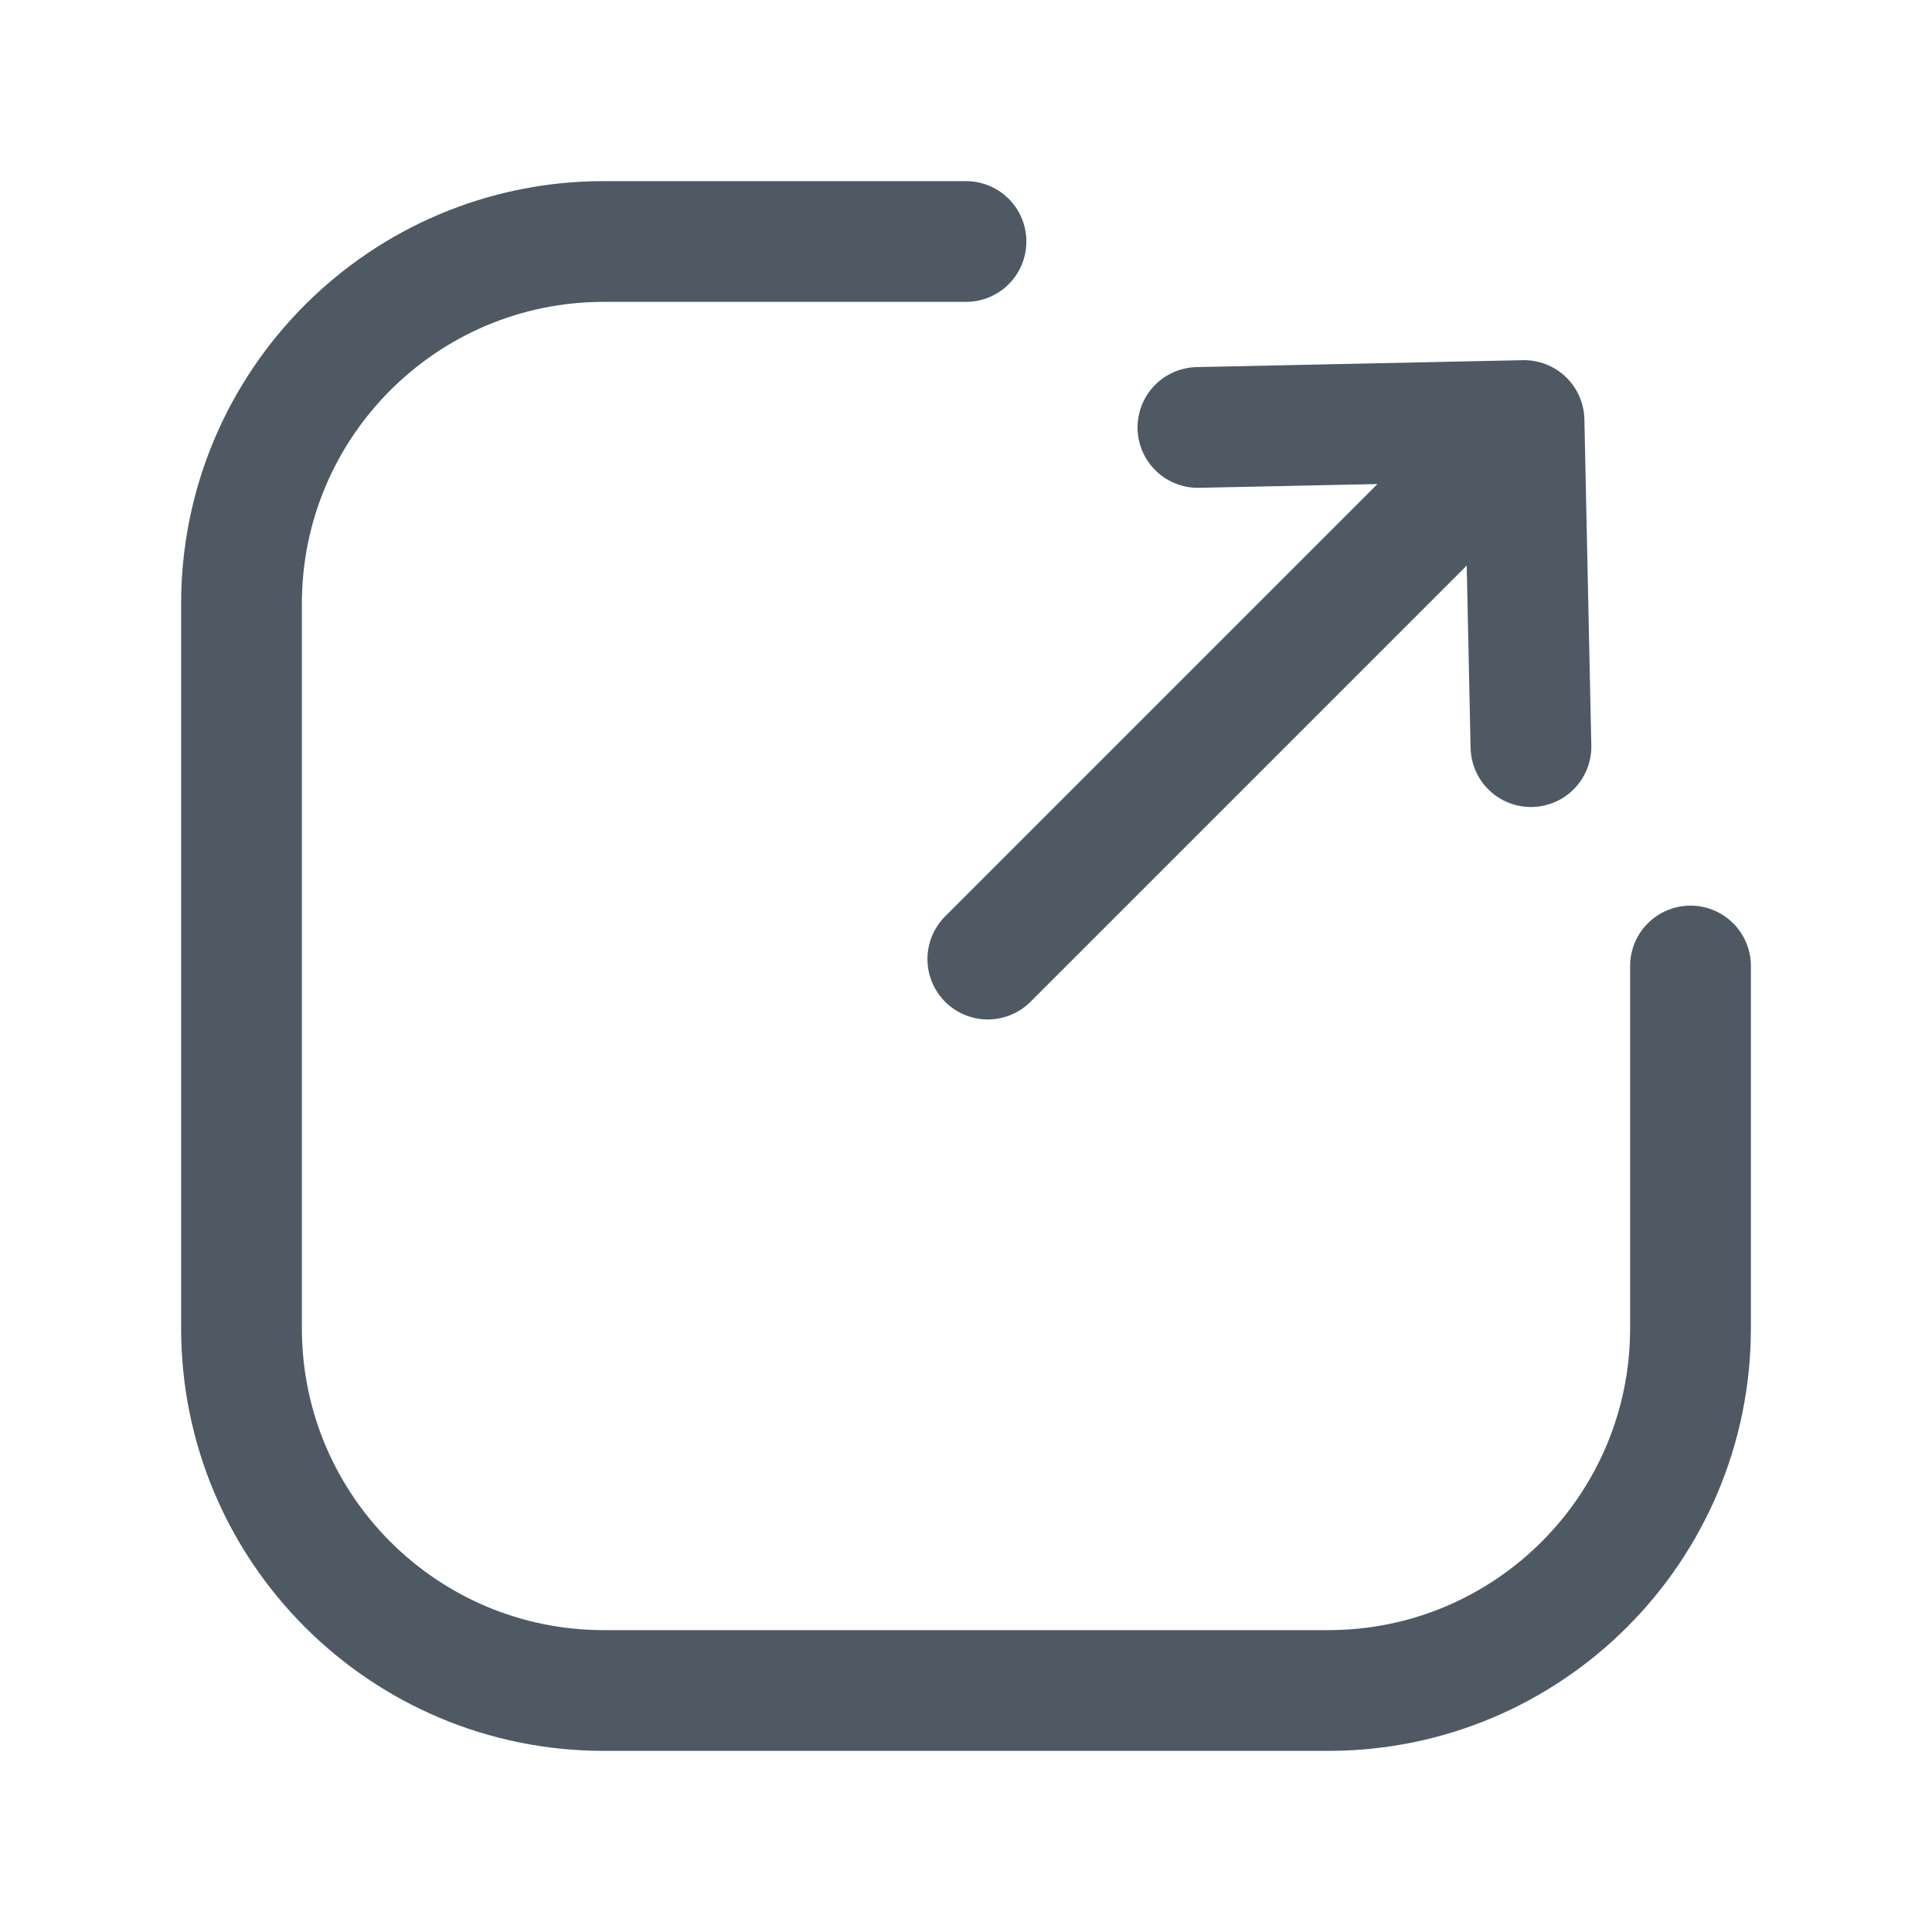 <svg width="24" height="24" viewBox="0 0 24 24" fill="none" xmlns="http://www.w3.org/2000/svg">
<path d="M21 12V16.5C21 18.985 18.985 21 16.5 21H7.5C5.015 21 3 18.985 3 16.5V7.5C3 5.015 5.015 3 7.5 3H12" stroke="#4E5964" stroke-width="1.5" stroke-linecap="round"/>
<path d="M14.881 5.31L18.932 5.224L19.018 9.275" stroke="#4E5964" stroke-width="1.5" stroke-linecap="round" stroke-linejoin="round"/>
<path d="M18.271 5.914L12.271 11.914" stroke="#4E5964" stroke-width="1.5" stroke-linecap="round" stroke-linejoin="round"/>
</svg>
